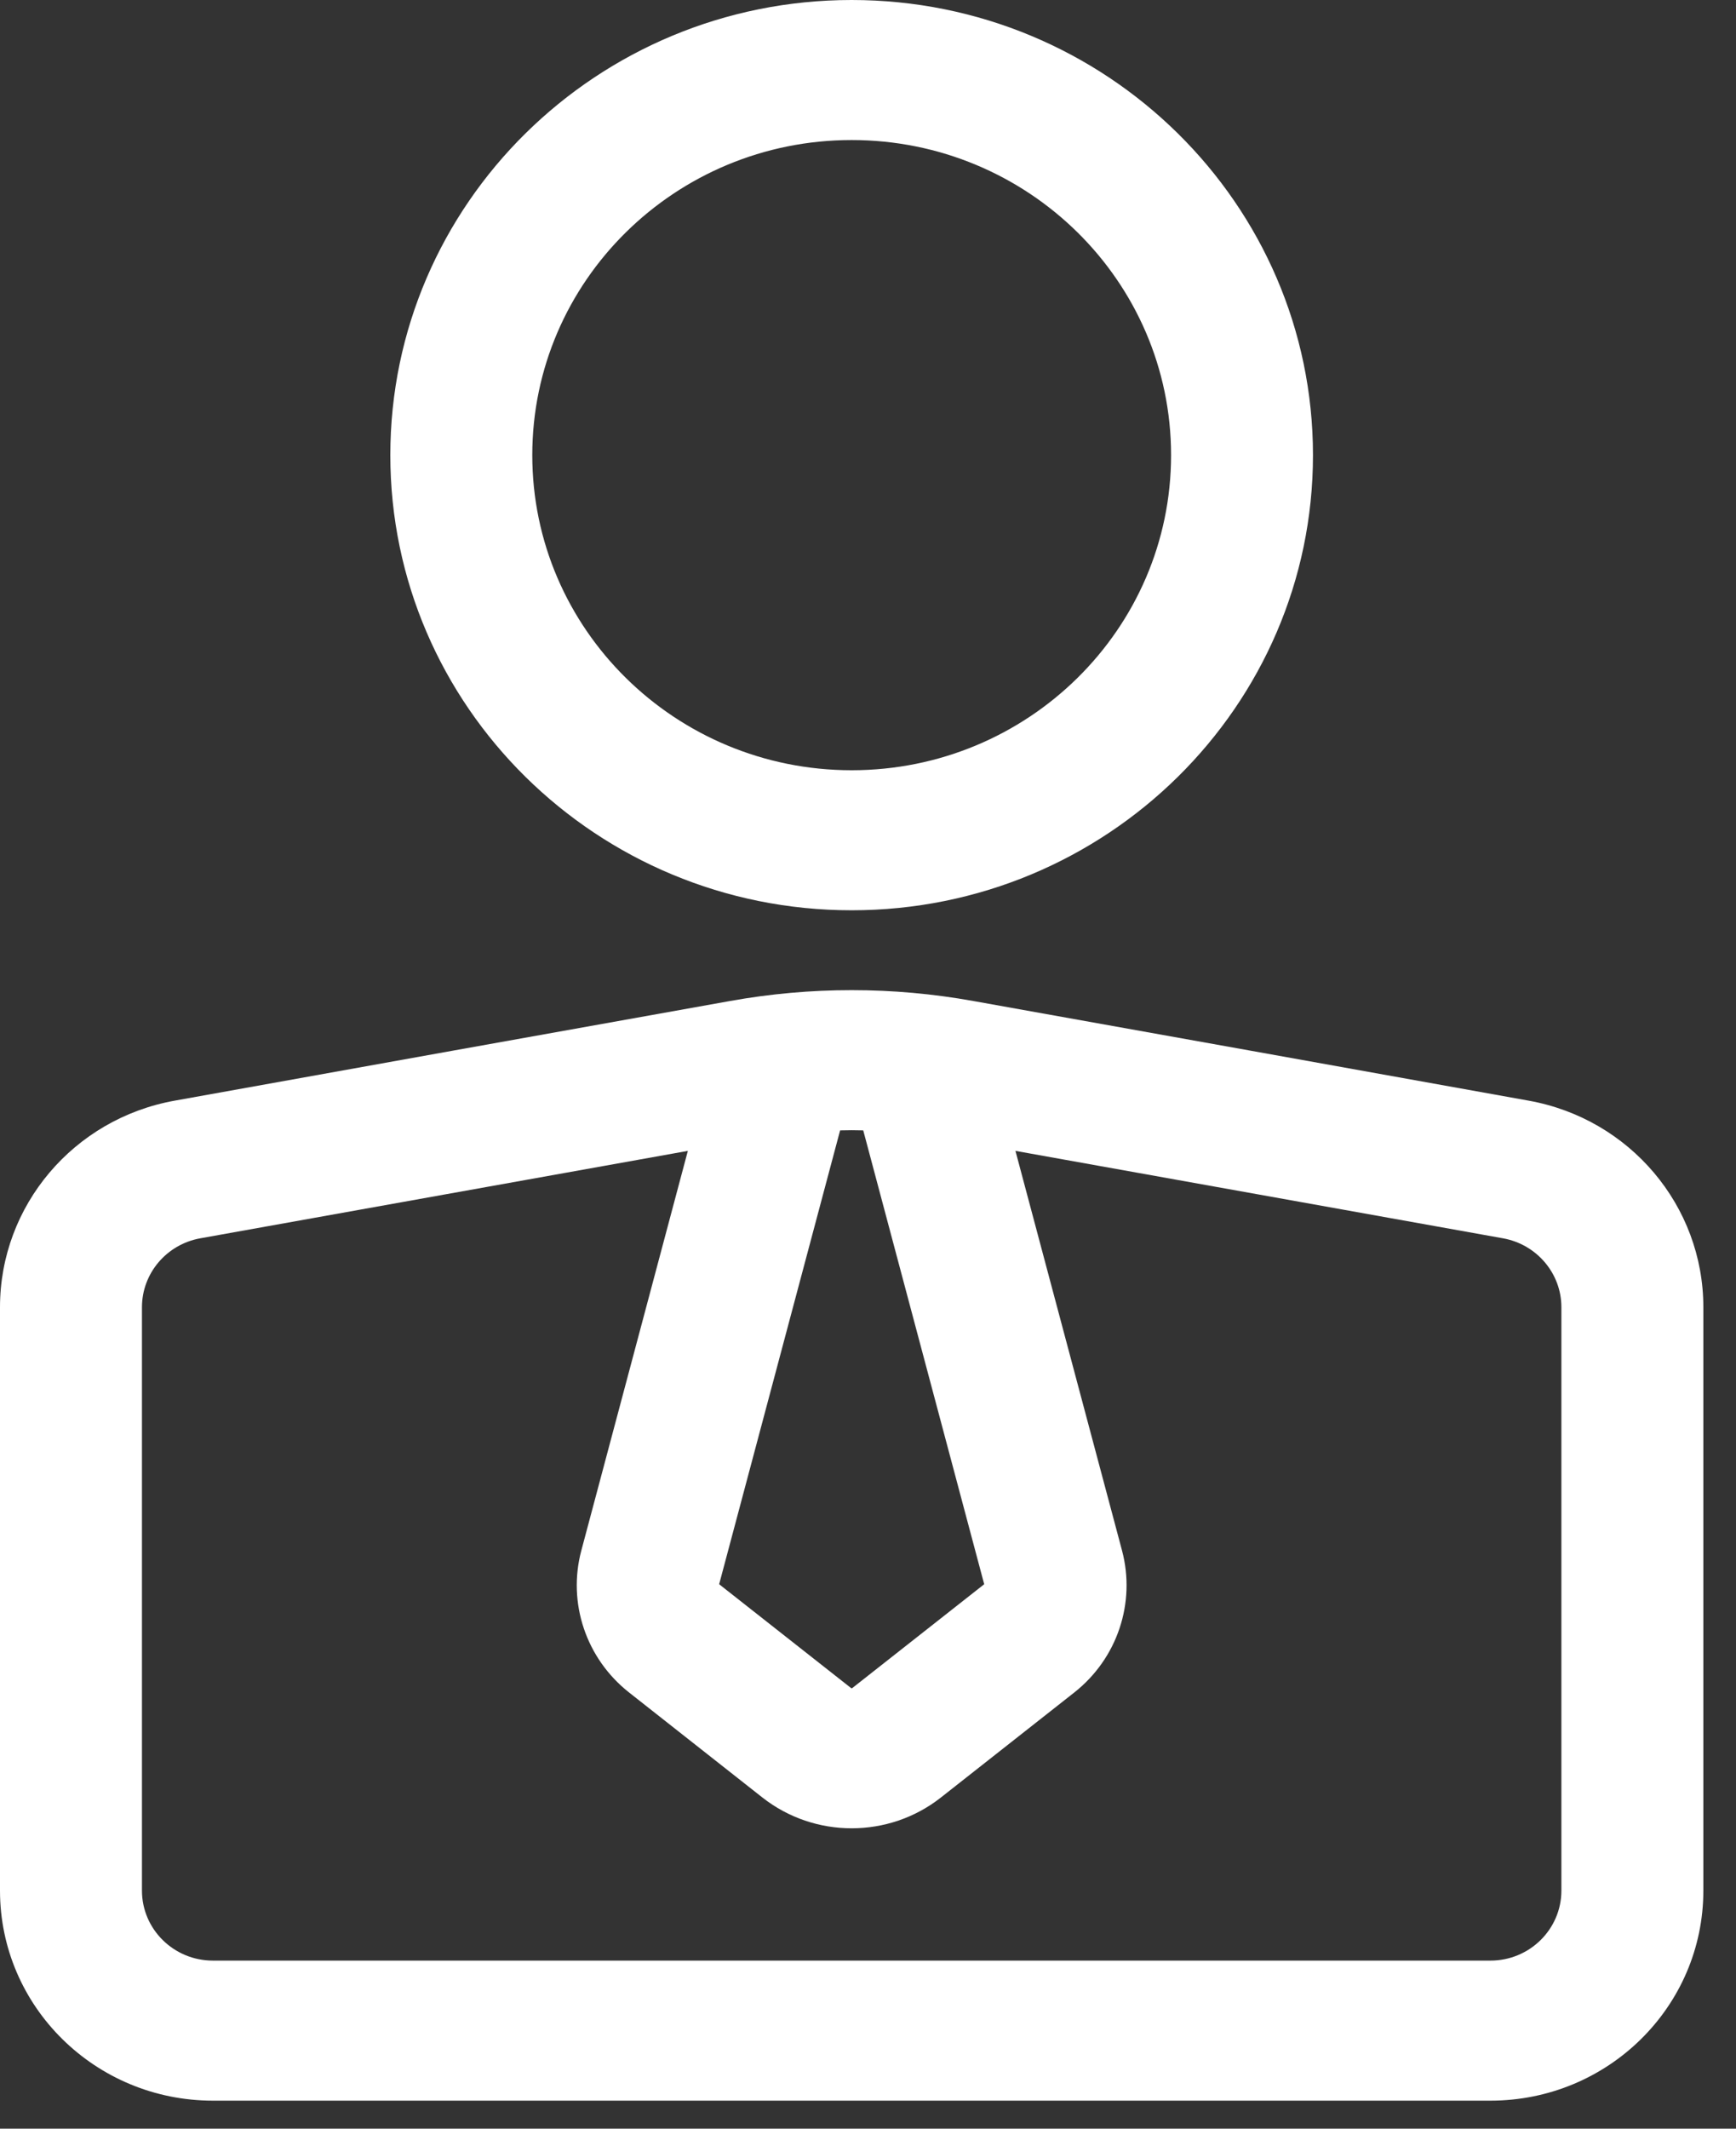 <svg width="31" height="38" viewBox="0 0 31 38" fill="none" xmlns="http://www.w3.org/2000/svg">
<rect x="0" y="0" width="31" height="38" fill="#333333" stroke="none"/>
<path fill-rule="evenodd" clip-rule="evenodd" d="M0 33.75C0 35.821 1.702 37.5 3.802 37.5H26.615C28.715 37.5 30.417 35.821 30.417 33.75C30.417 30.832 30.417 26.062 30.417 23.336C30.417 21.524 29.102 19.971 27.295 19.648C24.616 19.166 19.996 18.337 17.383 17.87C15.945 17.611 14.472 17.611 13.034 17.87C10.42 18.337 5.801 19.166 3.122 19.648C1.314 19.971 0 21.524 0 23.336V33.75ZM18.133 20.545L20.036 27.679C20.285 28.615 19.951 29.609 19.183 30.214C18.534 30.724 17.511 31.529 16.801 32.089C15.87 32.821 14.547 32.821 13.615 32.089C12.905 31.529 11.883 30.724 11.234 30.214C10.466 29.609 10.131 28.615 10.381 27.679L12.283 20.545L3.575 22.106C2.973 22.215 2.535 22.733 2.535 23.336V33.75C2.535 34.44 3.103 35 3.802 35C9.105 35 21.312 35 26.615 35C27.314 35 27.882 34.44 27.882 33.75C27.882 30.832 27.882 26.062 27.882 23.336C27.882 22.733 27.443 22.215 26.841 22.106L18.133 20.545ZM15.415 20.179C15.277 20.175 15.14 20.175 15.002 20.179L12.842 28.281L15.197 30.134C15.203 30.14 15.213 30.14 15.22 30.134L17.575 28.281L15.415 20.179ZM15.208 0C10.662 0 6.97 3.641 6.97 8.125C6.97 12.609 10.662 16.25 15.208 16.25C19.754 16.25 23.446 12.609 23.446 8.125C23.446 3.641 19.754 0 15.208 0ZM15.208 2.5C18.357 2.5 20.912 5.02 20.912 8.125C20.912 11.23 18.357 13.75 15.208 13.75C12.06 13.75 9.505 11.23 9.505 8.125C9.505 5.02 12.06 2.5 15.208 2.5Z" fill="white"/>
</svg>
